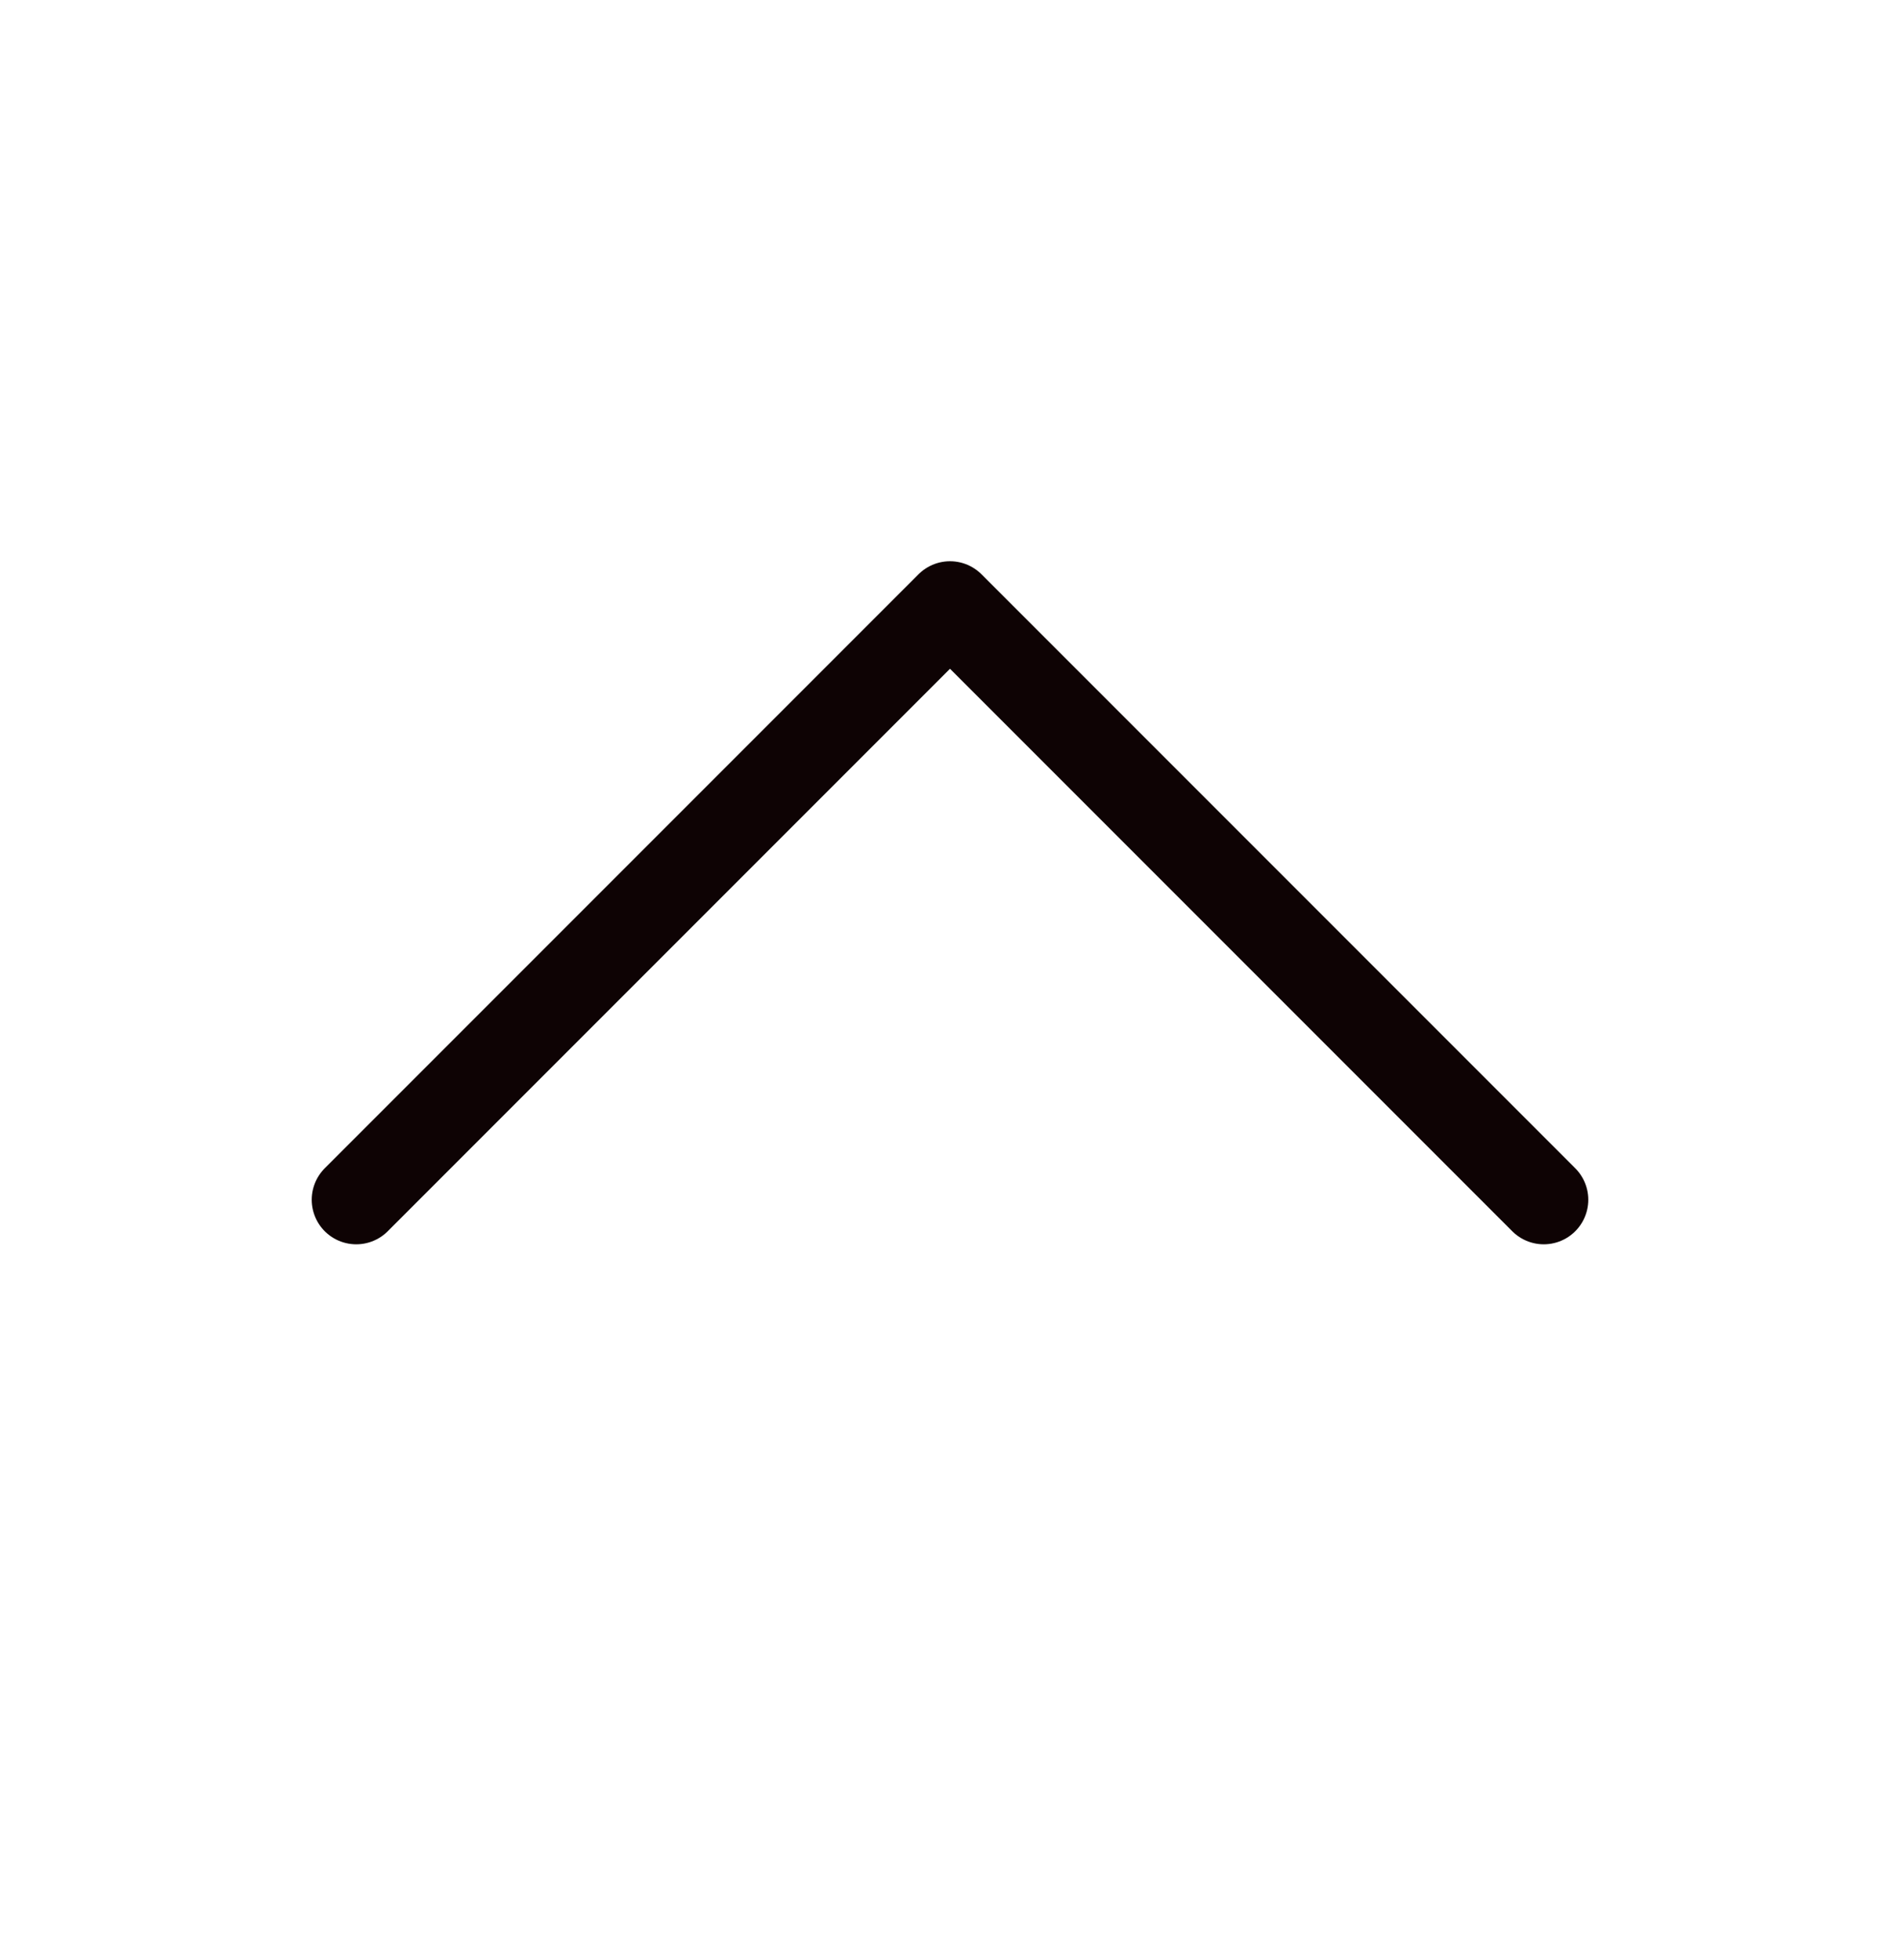 <svg width="32" height="33" viewBox="0 0 32 33" fill="none" xmlns="http://www.w3.org/2000/svg">
<g clip-path="url(#clip0_37_2308)">
<path d="M6 20.199L16 10.199L26 20.199" stroke="#0E0304" stroke-width="1.5" stroke-linecap="round" stroke-linejoin="round"/>
</g>
<defs>
<clipPath id="clip0_37_2308">
<rect width="32" height="32" fill="white" transform="translate(0 0.199)"/>
</clipPath>
</defs>
</svg>
